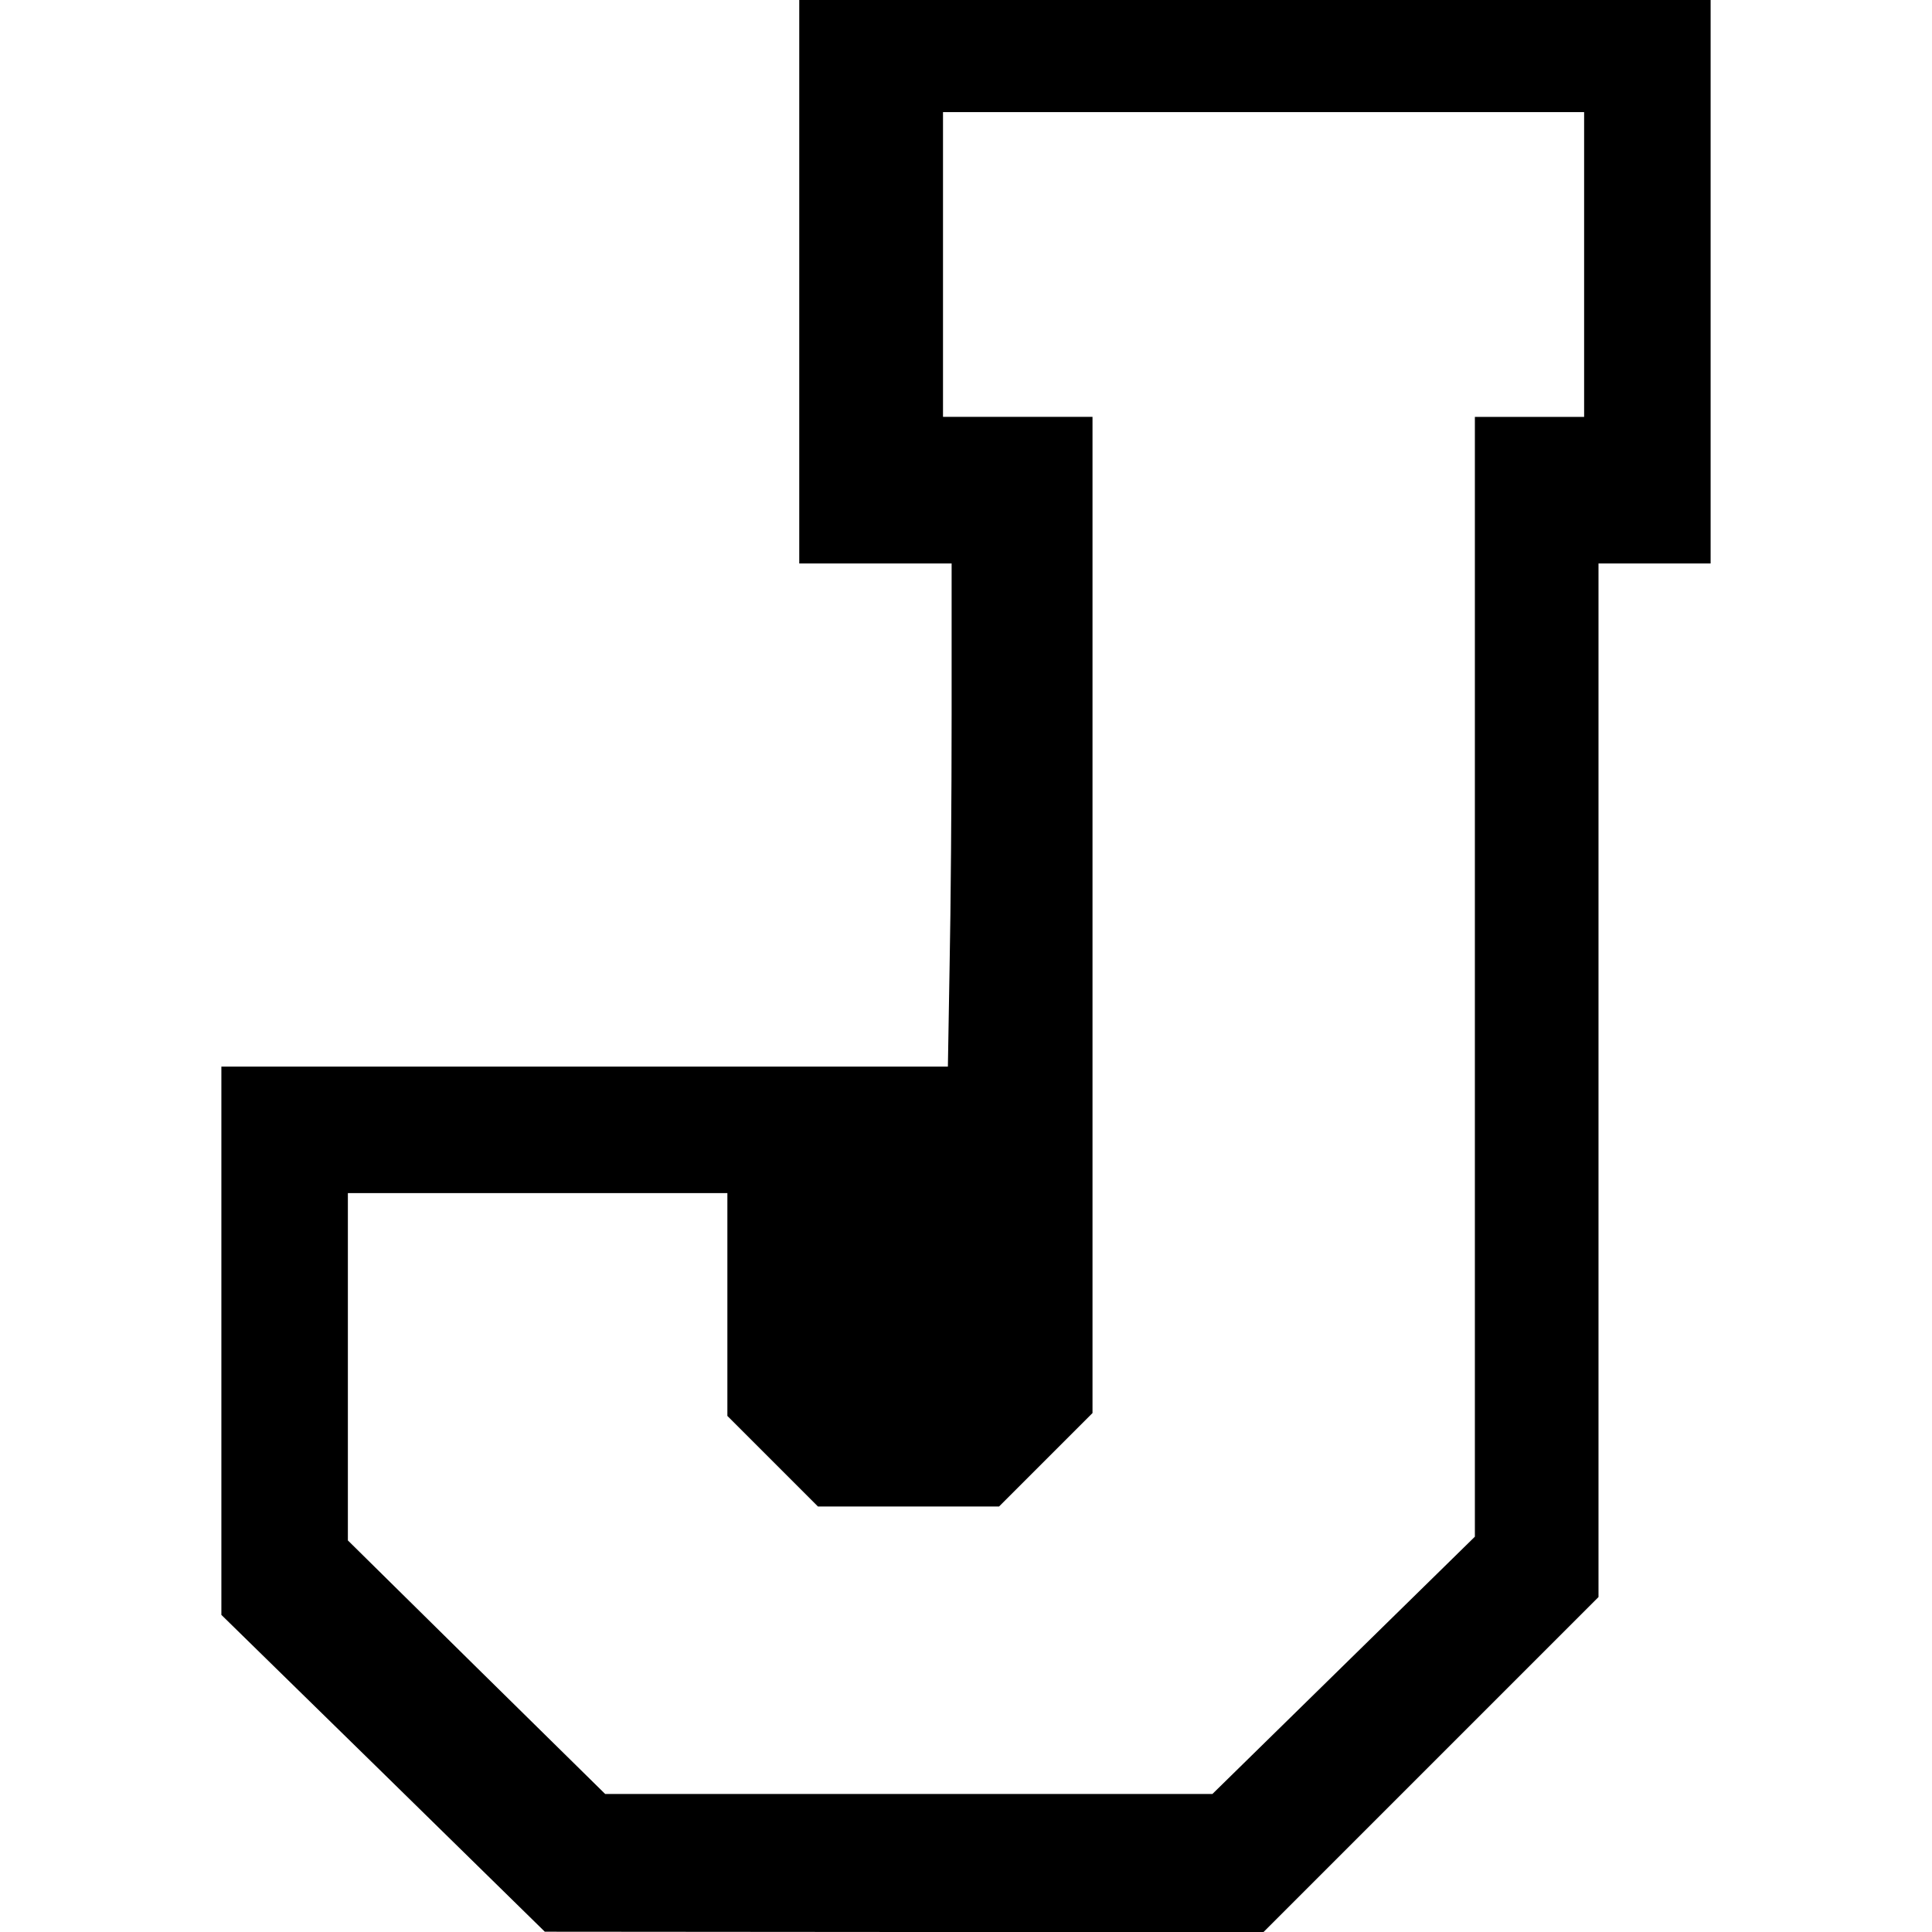 <?xml version="1.0" standalone="no"?>
<!DOCTYPE svg PUBLIC "-//W3C//DTD SVG 20010904//EN"
 "http://www.w3.org/TR/2001/REC-SVG-20010904/DTD/svg10.dtd">
<svg version="1.0" xmlns="http://www.w3.org/2000/svg"
 width="672pt" height="672pt" viewBox="0 0 672 672"
 preserveAspectRatio="xMidYMid meet">
<g transform="translate(0,672) scale(0.1,-0.1)"
fill="#000000" stroke="none">
<path d="M2780 5740 l0 -980 265 0 265 0 0 -522 c0 -288 -3 -682 -7 -875 l-6
-353 -1264 0 -1263 0 0 -953 0 -954 563 -551 562 -551 1250 -1 1250 0 583 583
582 582 0 1798 0 1797 195 0 195 0 0 980 0 980 -1585 0 -1585 0 0 -980z m2730
60 l0 -530 -190 0 -190 0 0 -1947 0 -1948 -457 -448 -456 -447 -1056 0 -1056
0 -448 441 -447 441 0 604 0 604 660 0 660 0 0 -387 0 -388 157 -157 158 -158
315 0 315 0 162 162 163 163 0 1732 0 1733 -260 0 -260 0 0 530 0 530 1115 0
1115 0 0 -530z"/>
</g>
</svg>

